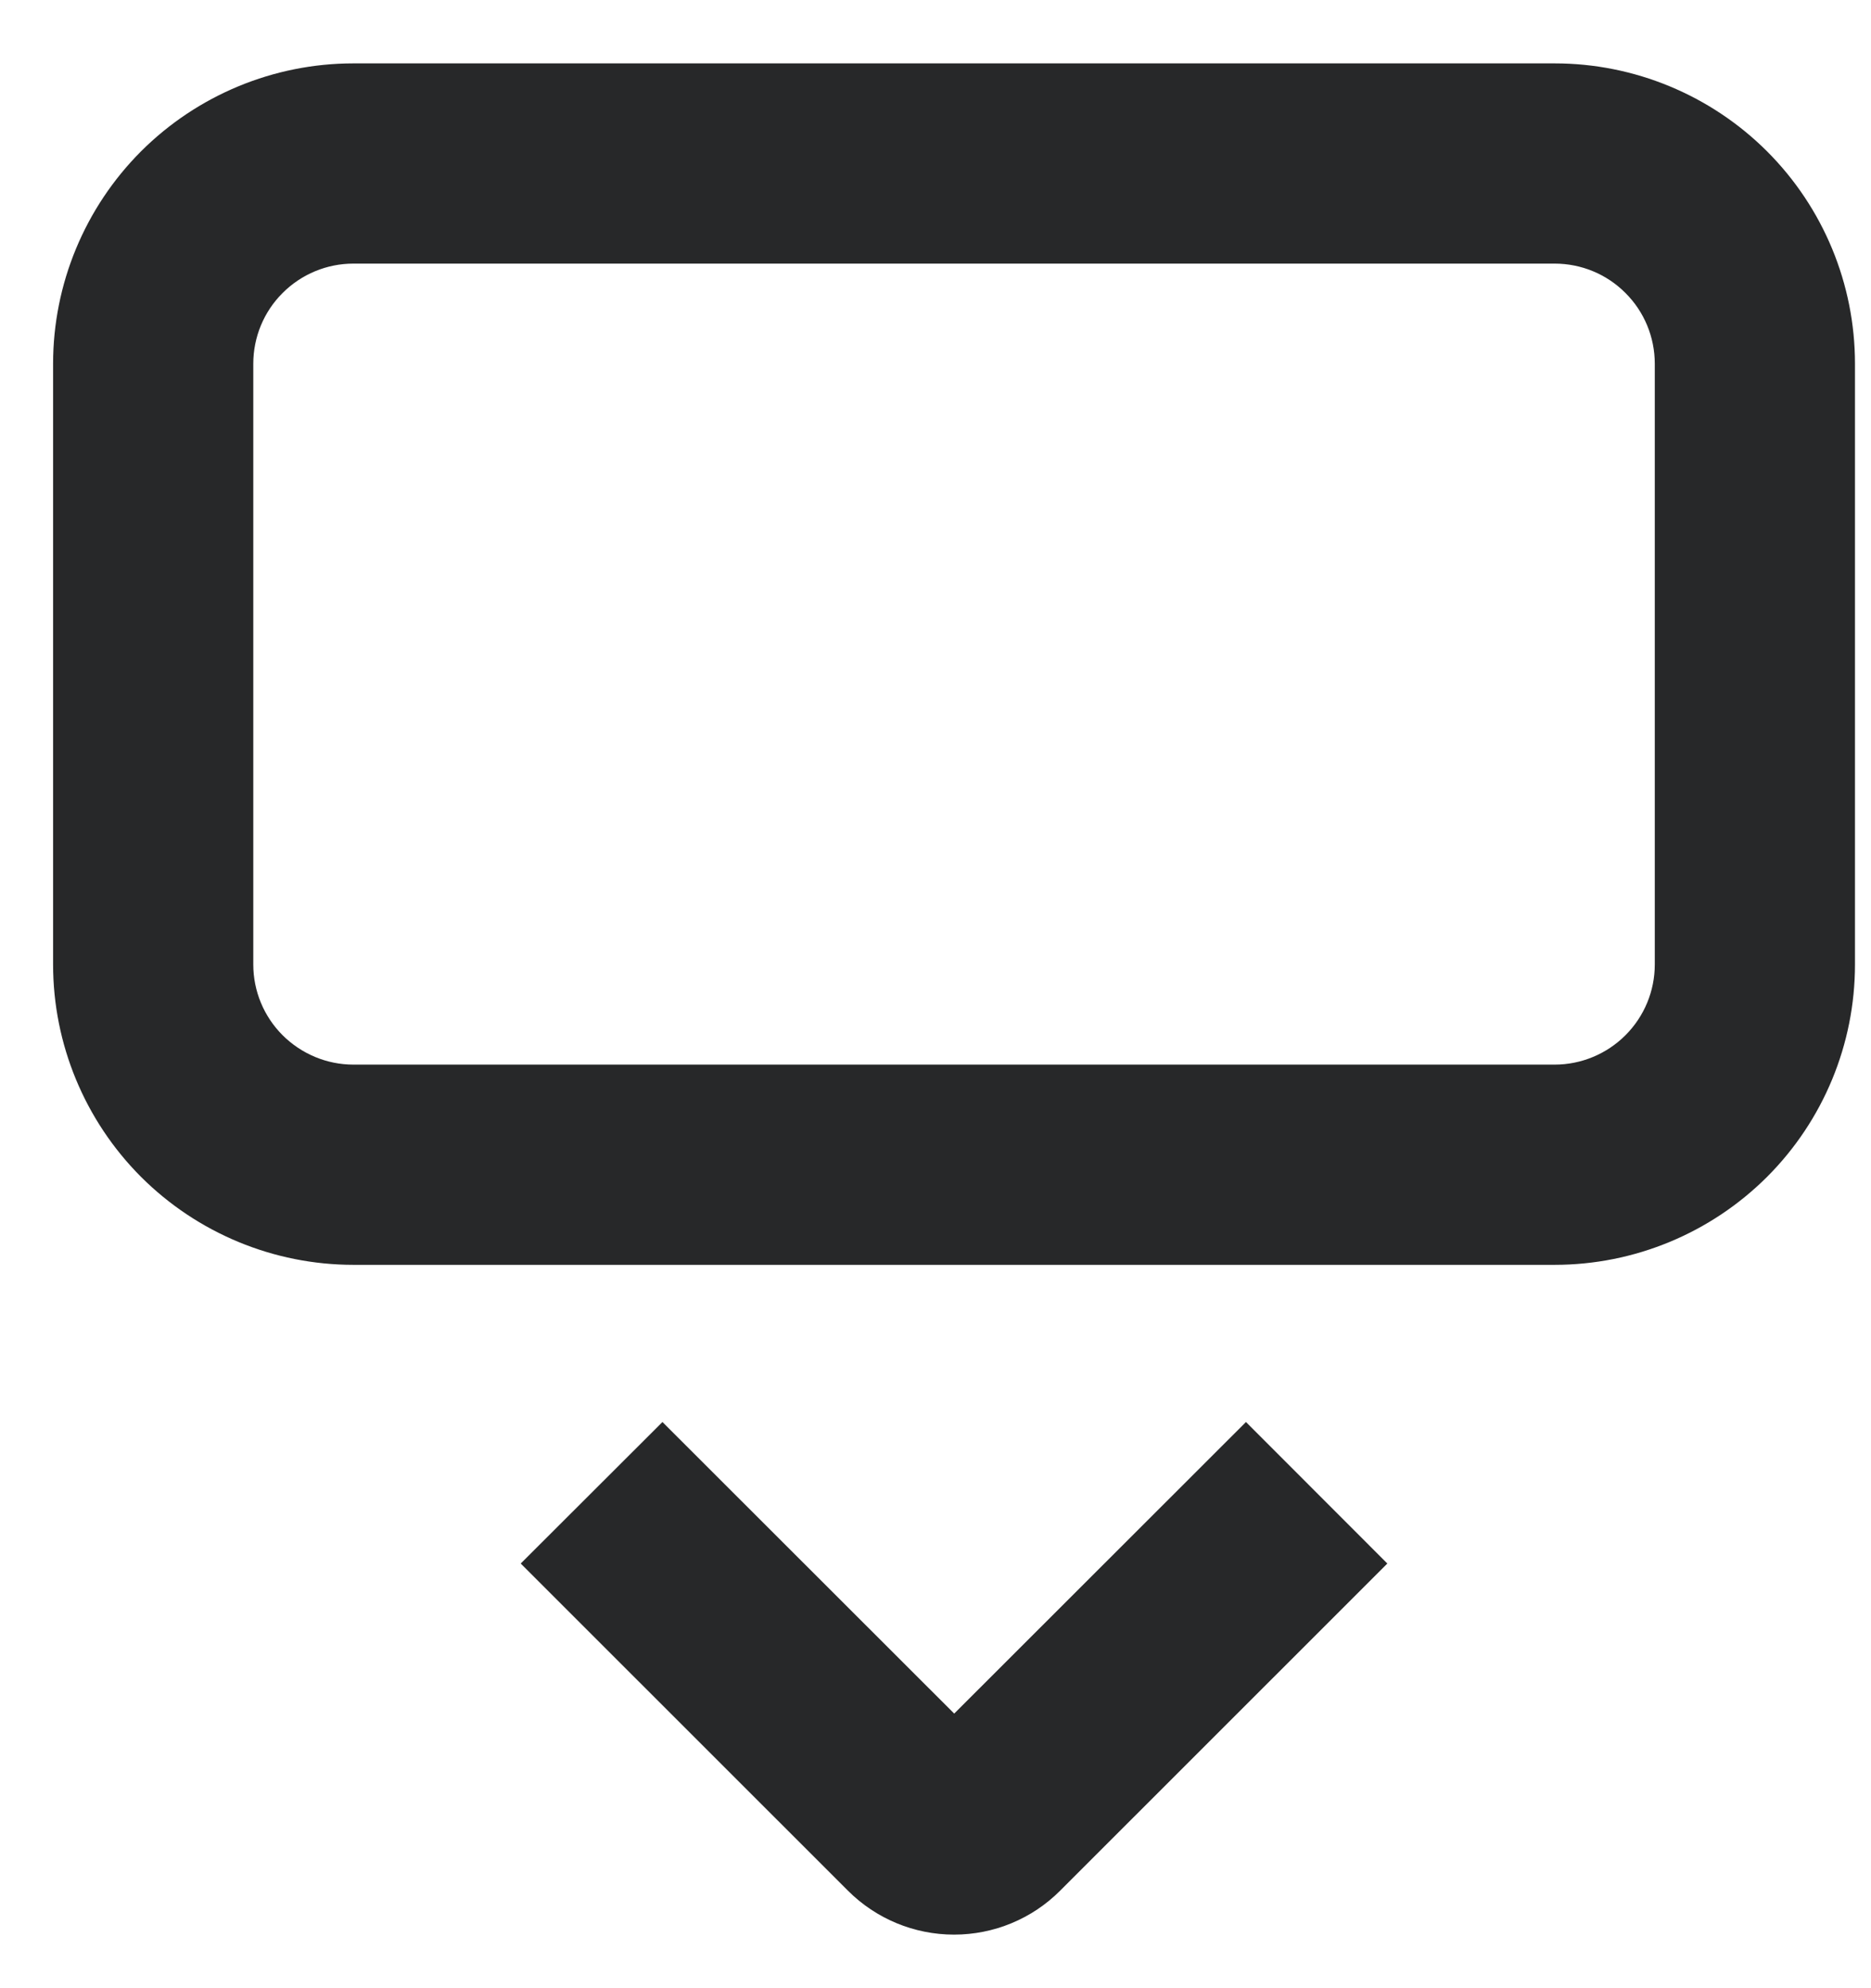 <svg width="16" height="17" viewBox="0 0 16 17" fill="none" xmlns="http://www.w3.org/2000/svg">
<path fill-rule="evenodd" clip-rule="evenodd" d="M13.295 0.542H3.022C2.341 0.542 1.688 0.813 1.206 1.294C0.725 1.776 0.454 2.429 0.454 3.11V8.247C0.454 8.928 0.725 9.581 1.206 10.063C1.688 10.544 2.341 10.815 3.022 10.815H13.295C13.976 10.815 14.629 10.544 15.111 10.063C15.593 9.581 15.863 8.928 15.863 8.247V3.11C15.863 2.429 15.593 1.776 15.111 1.294C14.629 0.813 13.976 0.542 13.295 0.542ZM3.022 2.254H13.295C13.522 2.254 13.74 2.344 13.9 2.505C14.061 2.665 14.151 2.883 14.151 3.11V8.247C14.151 8.474 14.061 8.691 13.9 8.852C13.74 9.012 13.522 9.103 13.295 9.103H3.022C2.795 9.103 2.578 9.012 2.417 8.852C2.256 8.691 2.166 8.474 2.166 8.247V3.11C2.166 2.883 2.256 2.665 2.417 2.505C2.578 2.344 2.795 2.254 3.022 2.254Z" fill="#272829"/>
<path d="M10.655 12.159L8.16 14.652L5.665 12.159L4.453 13.369L7.251 16.166C7.492 16.407 7.818 16.542 8.159 16.542C8.499 16.542 8.826 16.407 9.066 16.166L11.864 13.369L10.654 12.158L10.655 12.159Z" fill="#272829"/>
</svg>
